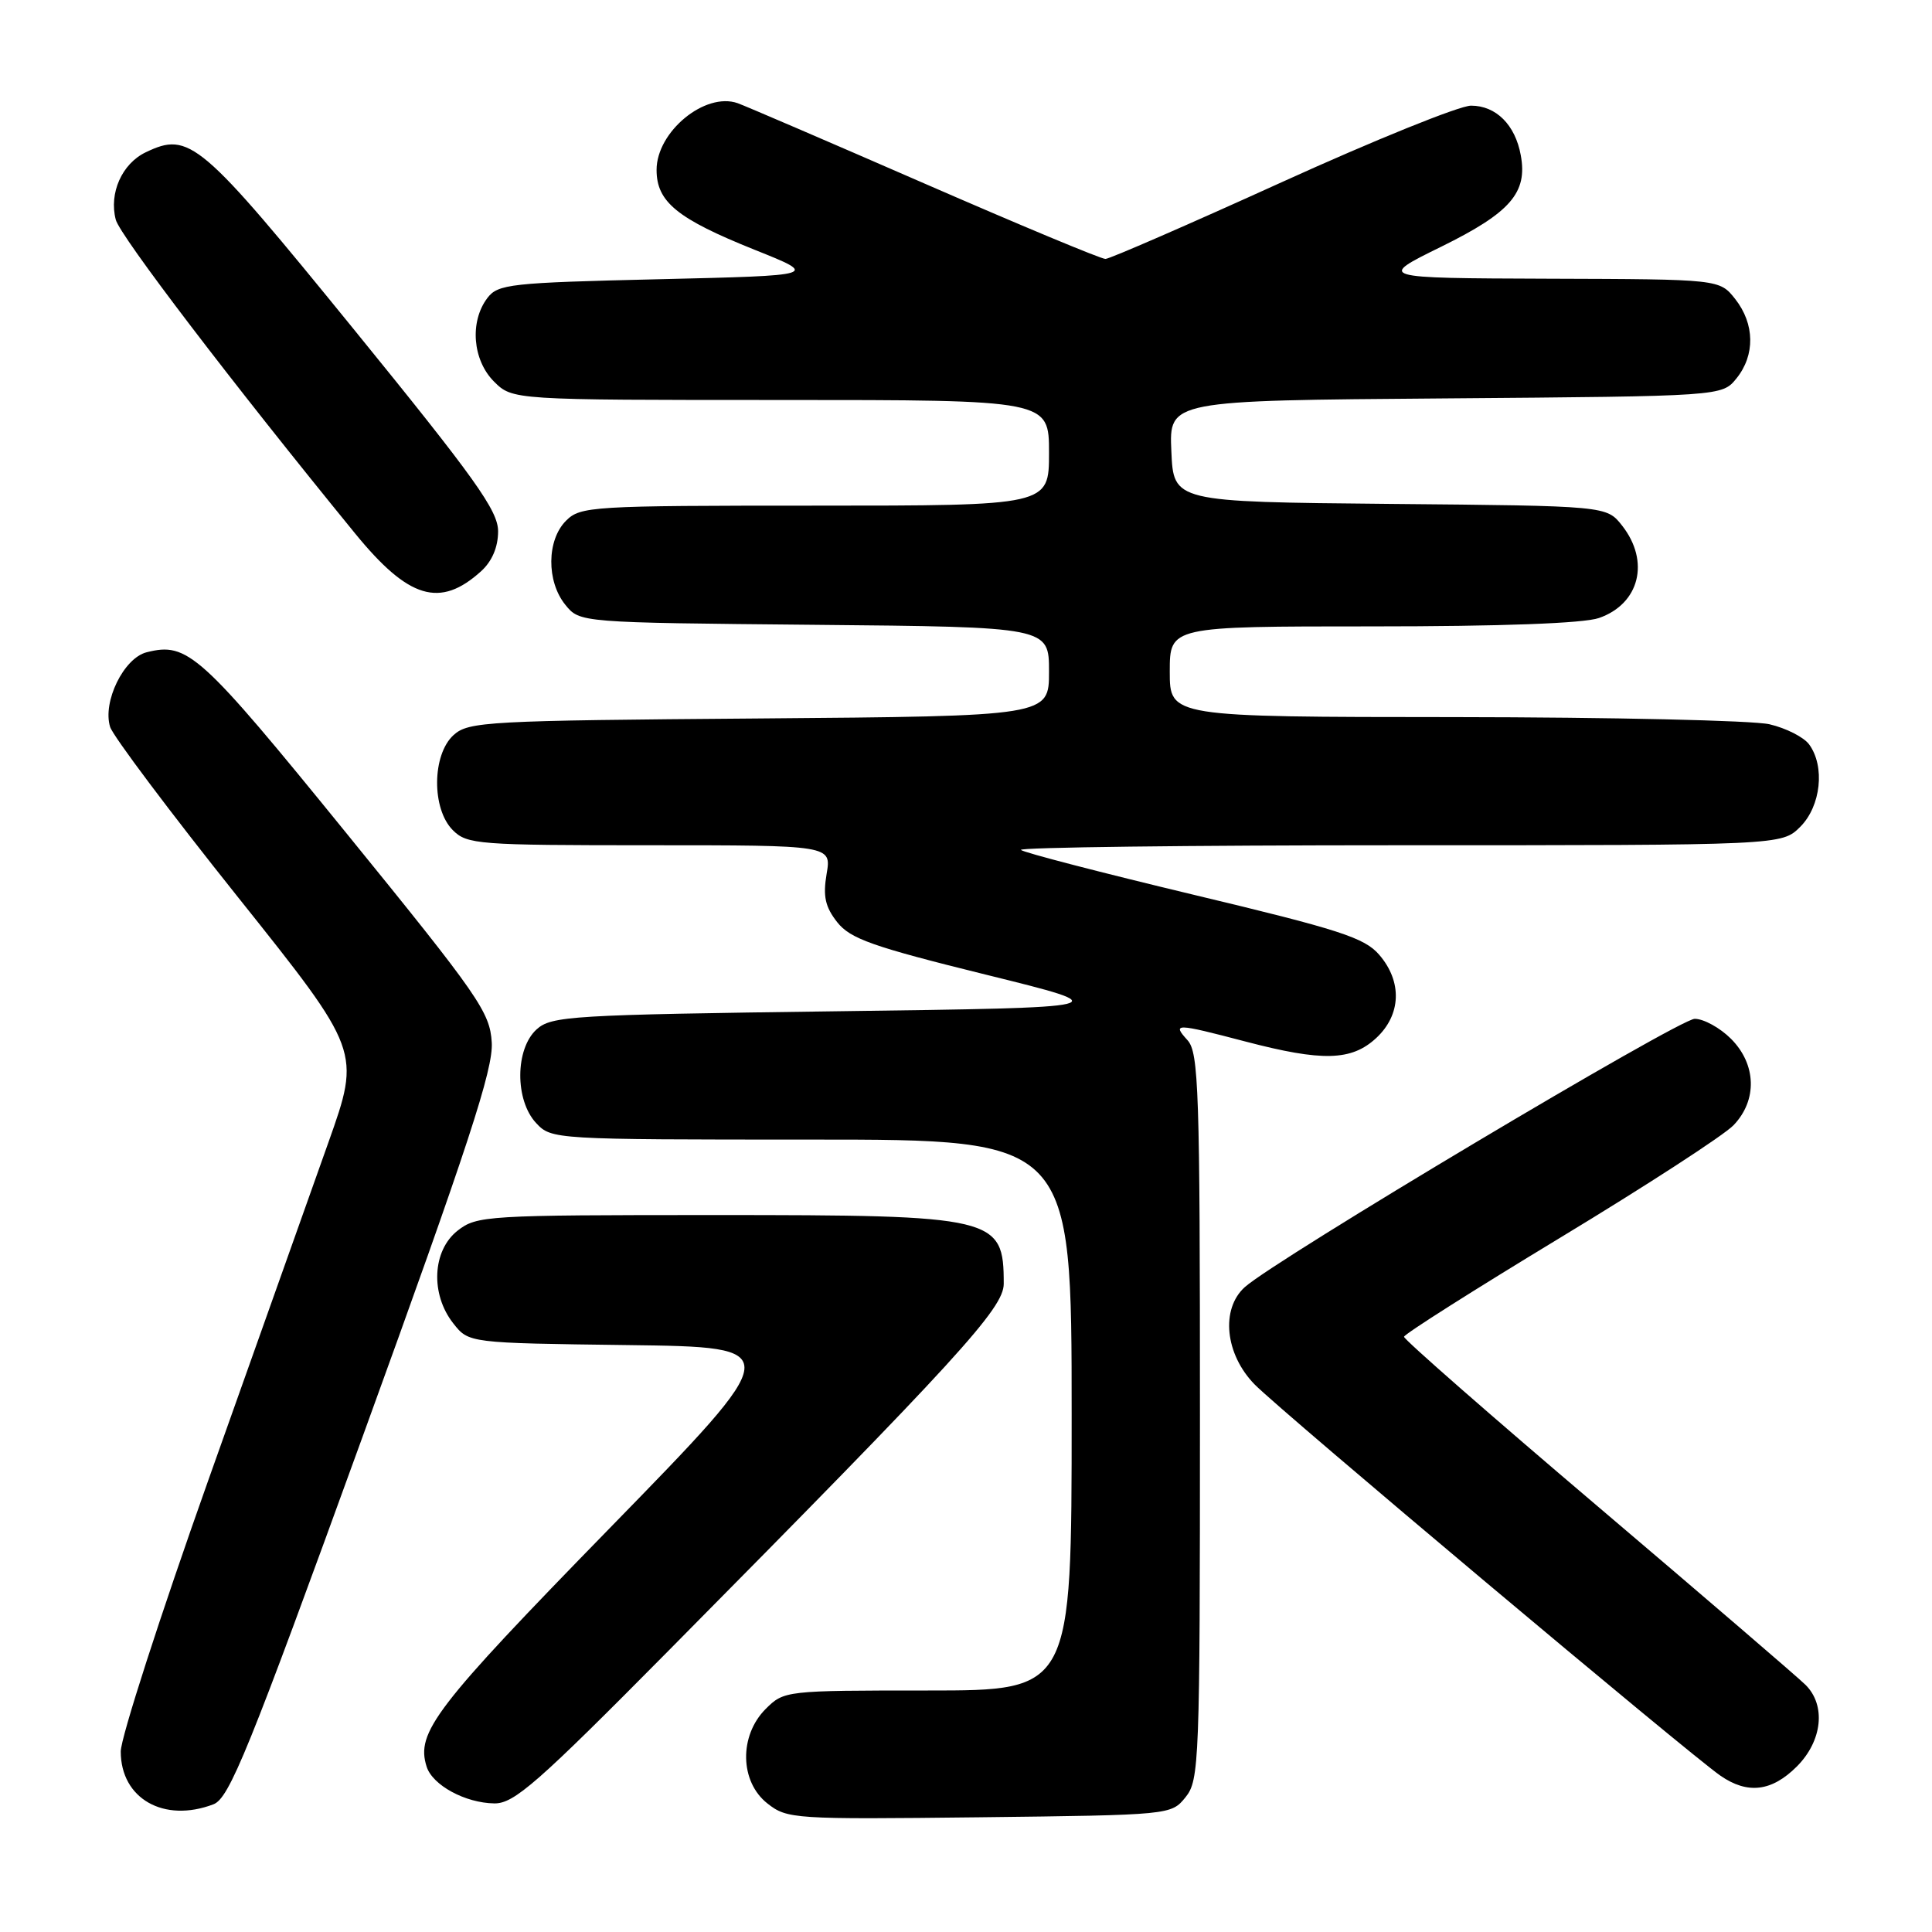 <?xml version="1.0" encoding="UTF-8" standalone="no"?>
<!DOCTYPE svg PUBLIC "-//W3C//DTD SVG 1.1//EN" "http://www.w3.org/Graphics/SVG/1.1/DTD/svg11.dtd" >
<svg xmlns="http://www.w3.org/2000/svg" xmlns:xlink="http://www.w3.org/1999/xlink" version="1.1" viewBox="0 0 256 256">
 <g >
 <path fill="currentColor"
d=" M 157.09 238.14 C 158.91 235.89 159.00 233.53 159.00 187.72 C 159.00 144.40 158.84 139.48 157.35 137.83 C 155.29 135.56 155.73 135.57 165.00 138.00 C 175.22 140.68 179.08 140.58 182.35 137.55 C 185.67 134.47 185.83 130.07 182.75 126.51 C 180.81 124.25 177.46 123.17 158.20 118.57 C 145.93 115.63 135.62 112.96 135.28 112.62 C 134.94 112.28 157.49 112.00 185.38 112.00 C 236.09 112.00 236.09 112.00 238.55 109.55 C 241.28 106.81 241.85 101.55 239.72 98.64 C 239.02 97.68 236.66 96.48 234.47 95.97 C 232.29 95.46 213.51 95.04 192.75 95.02 C 155.00 95.00 155.00 95.00 155.00 89.00 C 155.00 83.00 155.00 83.00 181.85 83.00 C 198.88 83.00 209.86 82.60 211.87 81.89 C 217.25 80.02 218.66 74.39 214.94 69.65 C 212.88 67.03 212.88 67.03 184.19 66.77 C 155.50 66.50 155.50 66.50 155.21 59.79 C 154.91 53.07 154.91 53.07 191.54 52.79 C 228.18 52.50 228.18 52.50 230.09 50.14 C 232.58 47.06 232.52 42.93 229.93 39.63 C 227.85 37.00 227.85 37.00 205.18 36.93 C 182.50 36.85 182.50 36.85 190.99 32.68 C 200.14 28.17 202.43 25.54 201.51 20.57 C 200.78 16.54 198.23 14.00 194.92 14.00 C 193.39 14.00 182.10 18.57 169.82 24.15 C 157.54 29.73 147.04 34.30 146.48 34.31 C 145.92 34.33 135.12 29.82 122.48 24.31 C 109.84 18.80 98.71 14.01 97.74 13.67 C 93.42 12.16 87.00 17.45 87.00 22.51 C 87.00 26.76 89.73 28.98 100.00 33.10 C 108.50 36.50 108.50 36.50 87.29 37.00 C 67.57 37.46 65.98 37.64 64.57 39.50 C 62.21 42.63 62.62 47.71 65.45 50.55 C 67.91 53.00 67.91 53.00 103.45 53.00 C 139.00 53.00 139.00 53.00 139.00 60.00 C 139.00 67.00 139.00 67.00 108.00 67.00 C 78.33 67.00 76.91 67.09 75.00 69.00 C 72.44 71.56 72.39 77.03 74.91 80.14 C 76.82 82.50 76.82 82.50 107.91 82.79 C 139.00 83.08 139.00 83.08 139.00 88.99 C 139.00 94.89 139.00 94.89 100.60 95.20 C 64.49 95.48 62.08 95.61 60.10 97.40 C 57.24 100.00 57.18 107.18 60.00 110.00 C 61.89 111.89 63.33 112.00 86.09 112.00 C 110.18 112.00 110.18 112.00 109.53 115.80 C 109.03 118.76 109.34 120.16 110.93 122.19 C 112.67 124.39 115.59 125.43 130.61 129.14 C 148.26 133.50 148.26 133.50 110.73 134.00 C 75.63 134.47 73.07 134.62 71.10 136.40 C 68.25 138.99 68.21 145.78 71.04 148.81 C 73.06 150.98 73.38 151.00 107.54 151.00 C 142.00 151.00 142.00 151.00 142.00 187.50 C 142.00 224.00 142.00 224.00 122.95 224.00 C 104.07 224.00 103.89 224.02 101.45 226.45 C 97.91 230.00 98.02 236.09 101.69 238.97 C 104.30 241.03 105.19 241.08 129.78 240.80 C 155.10 240.50 155.19 240.49 157.09 238.14 Z  M 28.28 239.08 C 30.38 238.28 32.89 232.12 48.06 190.33 C 62.11 151.64 65.37 141.67 65.16 138.14 C 64.92 134.11 63.49 132.04 45.89 110.39 C 26.49 86.52 24.87 85.06 19.43 86.43 C 16.40 87.19 13.56 93.00 14.59 96.32 C 14.96 97.52 22.59 107.68 31.54 118.89 C 47.81 139.28 47.81 139.28 43.51 151.39 C 41.14 158.05 33.98 178.19 27.60 196.14 C 21.22 214.10 16.00 230.27 16.00 232.08 C 16.00 238.33 21.71 241.58 28.28 239.08 Z  M 88.56 218.75 C 127.04 179.87 133.00 173.35 133.00 170.11 C 133.00 161.24 132.01 161.00 94.68 161.00 C 64.42 161.00 63.17 161.08 60.63 163.07 C 57.28 165.71 57.01 171.48 60.06 175.35 C 62.11 177.96 62.11 177.96 83.15 178.23 C 104.19 178.50 104.19 178.50 80.76 202.52 C 57.61 226.25 55.09 229.55 56.53 234.09 C 57.31 236.55 61.65 238.91 65.51 238.96 C 68.12 238.99 71.20 236.29 88.56 218.75 Z  M 238.08 234.08 C 241.47 230.69 241.98 225.97 239.24 223.25 C 238.28 222.29 225.90 211.66 211.74 199.63 C 197.58 187.61 186.02 177.48 186.04 177.13 C 186.06 176.78 195.38 170.88 206.74 164.00 C 218.11 157.12 228.44 150.42 229.70 149.10 C 232.88 145.79 232.74 141.02 229.36 137.64 C 227.91 136.19 225.75 135.00 224.56 135.00 C 222.48 135.00 168.94 166.93 164.93 170.56 C 161.72 173.47 162.33 179.45 166.25 183.45 C 169.72 186.99 223.82 232.43 227.97 235.29 C 231.57 237.78 234.76 237.39 238.08 234.08 Z  M 63.75 75.69 C 65.20 74.37 66.00 72.50 66.00 70.40 C 66.00 67.66 62.97 63.42 46.87 43.62 C 26.51 18.59 25.11 17.40 19.31 20.18 C 16.16 21.69 14.42 25.60 15.34 29.11 C 15.89 31.24 30.75 50.72 47.04 70.67 C 54.14 79.37 58.30 80.62 63.75 75.69 Z "/>
</g>
</svg>